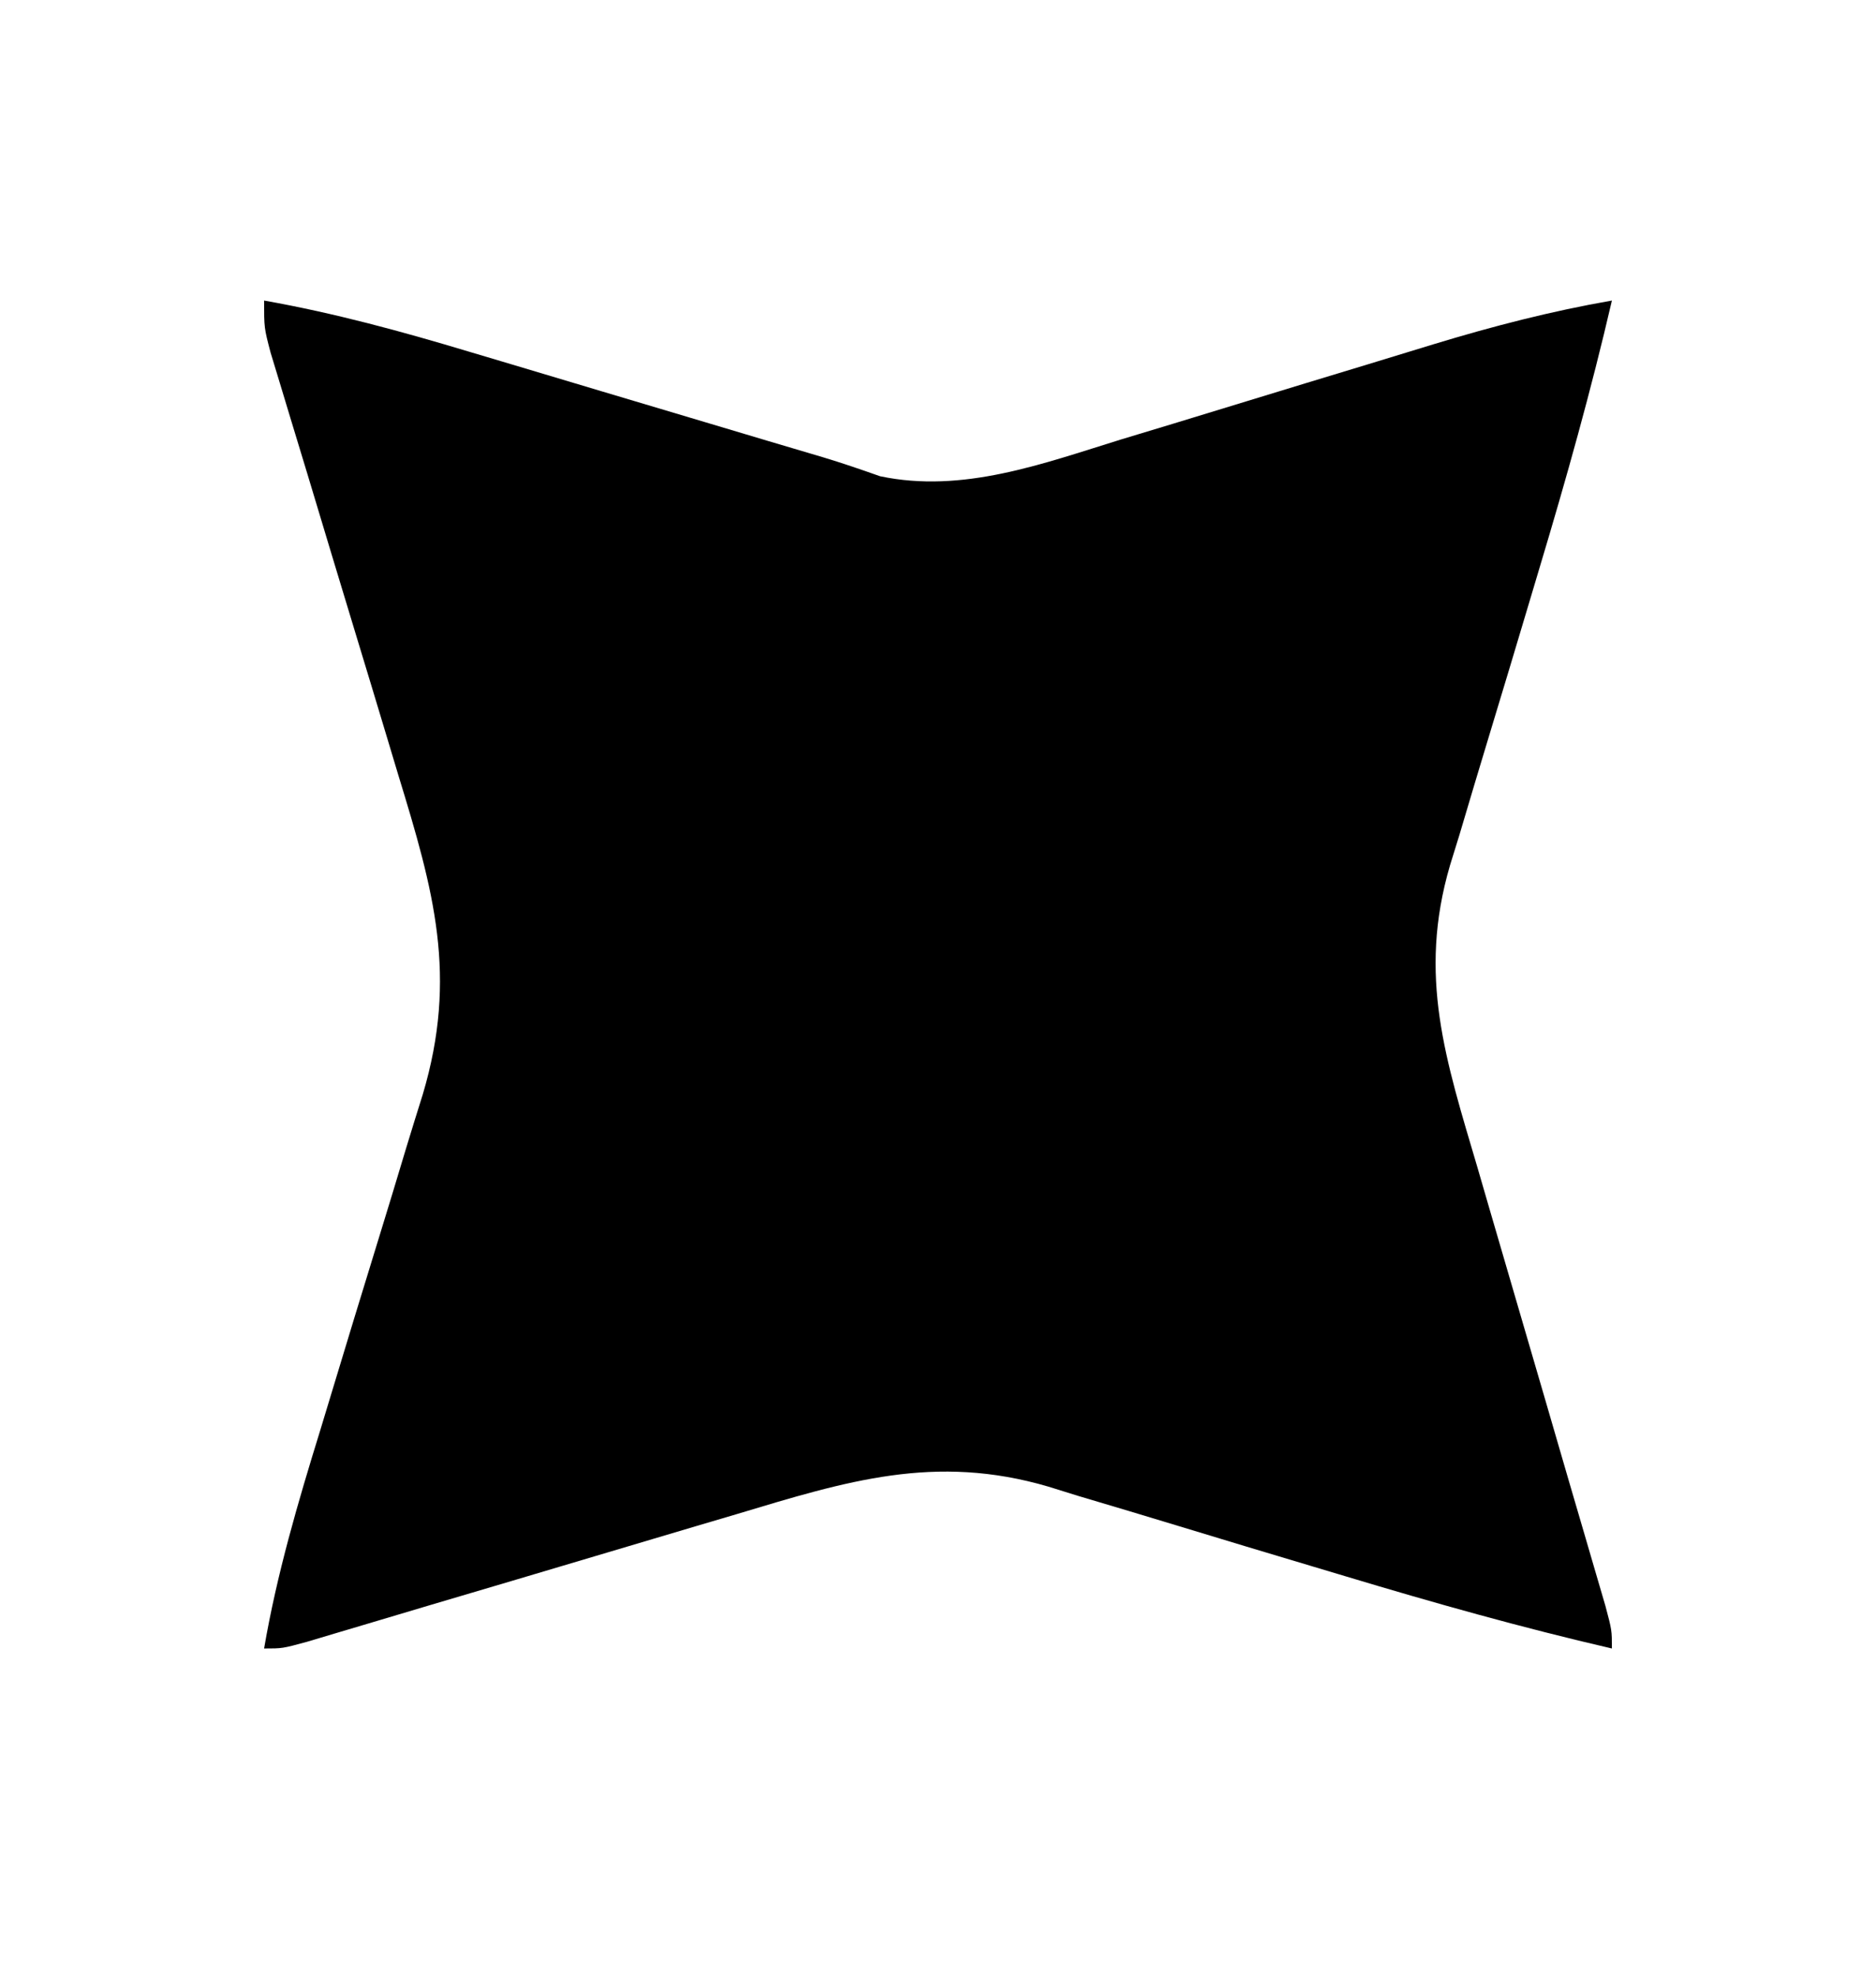 <svg version="1.1" xmlns="http://www.w3.org/2000/svg" width="206" height="217">
<path d="M0 0 C7.684 1.364 15.075 3.377 22.543 5.625 C23.711 5.973 24.879 6.32 26.082 6.678 C29.785 7.781 33.486 8.89 37.188 10 C40.9 11.108 44.613 12.215 48.325 13.322 C50.627 14.009 52.929 14.696 55.23 15.385 C57.281 15.999 59.332 16.607 61.386 17.21 C63.487 17.845 65.565 18.555 67.634 19.289 C76.693 21.203 85.485 17.92 94.094 15.254 C95.969 14.687 97.845 14.119 99.721 13.552 C102.325 12.763 104.926 11.965 107.527 11.167 C112.078 9.772 116.631 8.386 121.187 7.007 C123.604 6.274 126.019 5.536 128.433 4.793 C134.909 2.824 141.33 1.163 148 0 C145.715 9.872 142.987 19.574 140.074 29.277 C139.544 31.055 139.544 31.055 139.002 32.868 C137.525 37.815 136.046 42.762 134.541 47.701 C133.432 51.347 132.345 54.999 131.262 58.652 C130.919 59.759 130.577 60.865 130.224 62.005 C126.656 74.175 129.752 83.379 133.254 95.246 C133.679 96.708 134.104 98.17 134.528 99.632 C135.637 103.456 136.756 107.276 137.876 111.096 C139.675 117.234 141.462 123.375 143.247 129.517 C143.872 131.659 144.5 133.8 145.129 135.942 C145.51 137.247 145.891 138.552 146.272 139.857 C146.606 140.998 146.941 142.139 147.285 143.314 C148 146 148 146 148 148 C138.138 145.719 128.449 142.991 118.758 140.074 C116.984 139.544 116.984 139.544 115.174 139.002 C110.238 137.525 105.302 136.047 100.374 134.541 C96.736 133.431 93.092 132.345 89.445 131.262 C88.344 130.919 87.243 130.577 86.108 130.224 C73.672 126.577 63.967 129.614 51.875 133.254 C50.437 133.679 48.999 134.104 47.56 134.528 C43.804 135.636 40.051 136.755 36.298 137.876 C30.266 139.677 24.229 141.462 18.192 143.247 C16.087 143.872 13.984 144.5 11.88 145.129 C10.599 145.51 9.317 145.891 8.035 146.272 C6.915 146.606 5.795 146.941 4.641 147.285 C2 148 2 148 0 148 C1.407 139.8 3.715 131.972 6.168 124.031 C6.572 122.702 6.975 121.373 7.377 120.043 C9.07 114.447 10.768 108.853 12.495 103.267 C13.557 99.83 14.601 96.388 15.633 92.942 C16.216 91.017 16.818 89.097 17.42 87.177 C21.296 74.169 18.628 64.79 14.746 52.129 C14.321 50.716 13.896 49.302 13.472 47.889 C12.364 44.197 11.245 40.508 10.124 36.82 C8.323 30.895 6.536 24.966 4.753 19.035 C4.129 16.969 3.501 14.905 2.871 12.841 C2.494 11.592 2.117 10.344 1.728 9.057 C1.226 7.407 1.226 7.407 0.715 5.723 C0 3 0 3 0 0 Z " fill="#000000" transform="translate(29,33)"/>
</svg>
